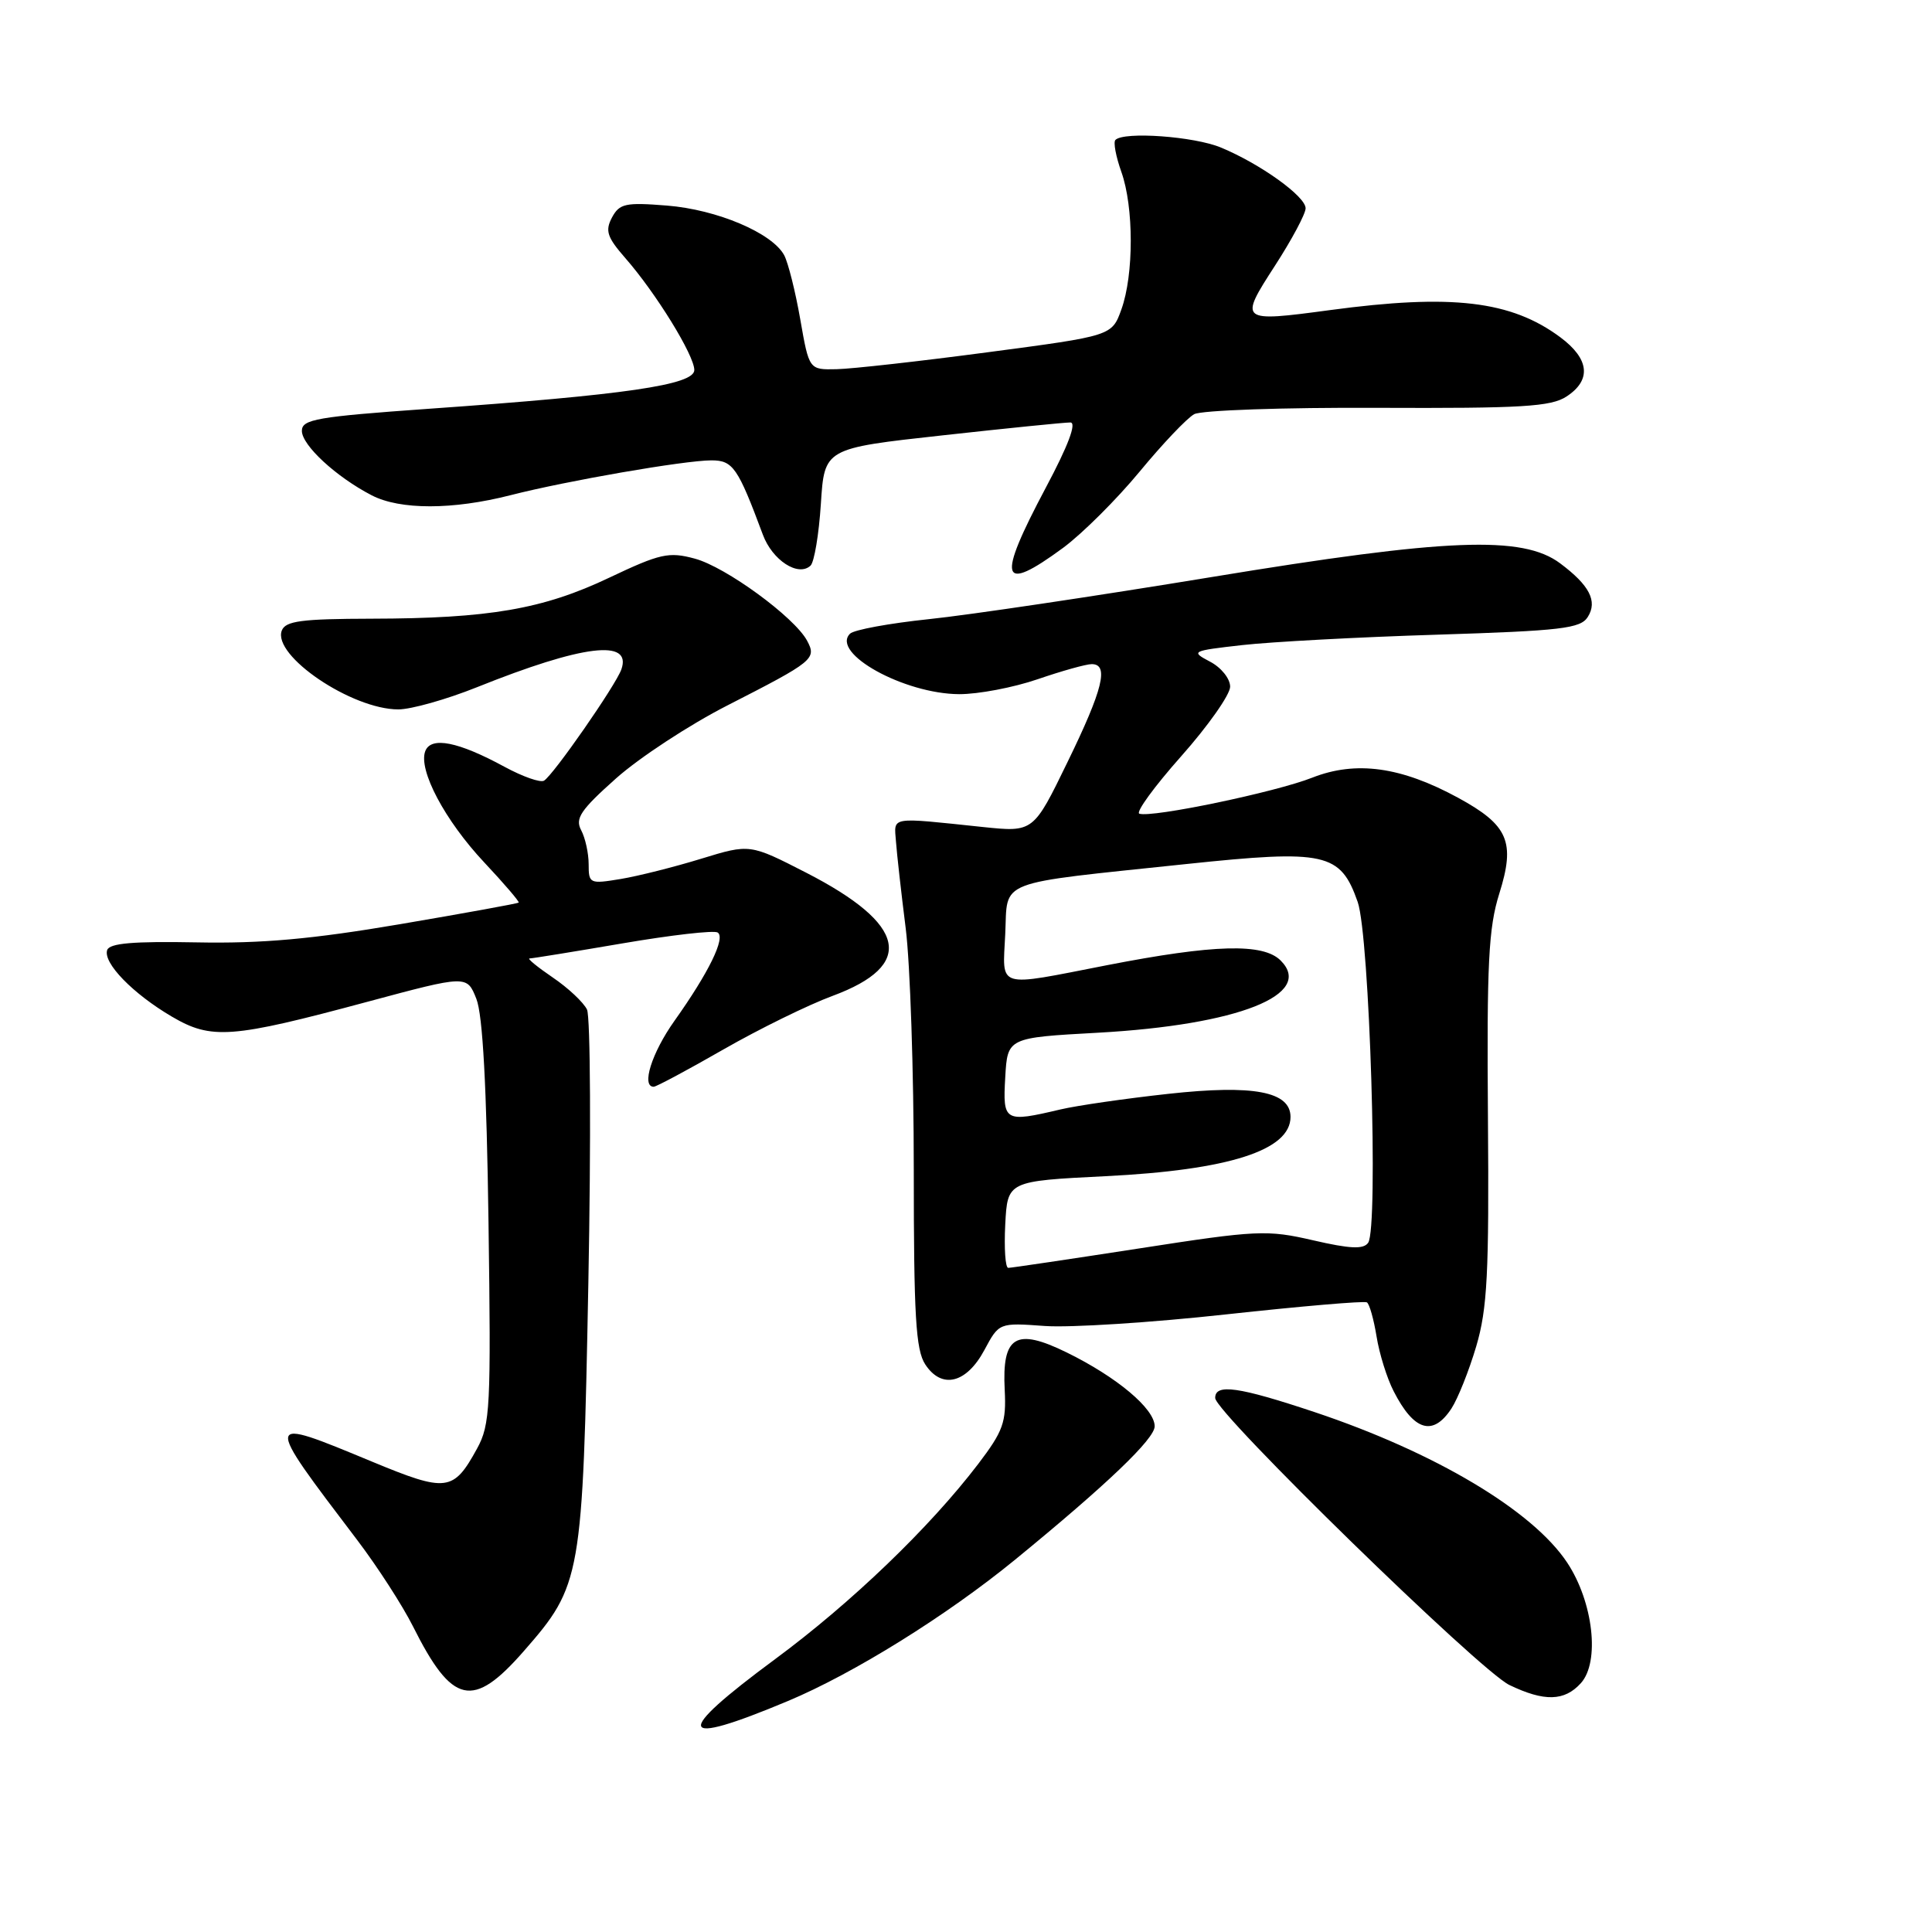 <?xml version="1.0" encoding="UTF-8" standalone="no"?>
<!DOCTYPE svg PUBLIC "-//W3C//DTD SVG 1.1//EN" "http://www.w3.org/Graphics/SVG/1.1/DTD/svg11.dtd" >
<svg xmlns="http://www.w3.org/2000/svg" xmlns:xlink="http://www.w3.org/1999/xlink" version="1.1" viewBox="0 0 256 256">
 <g >
 <path fill="currentColor"
d=" M 104.39 225.40 C 113.11 221.75 125.44 214.08 134.50 206.67 C 146.71 196.68 153.00 190.66 153.00 188.99 C 153.00 186.67 148.00 182.47 141.35 179.21 C 134.59 175.89 132.75 177.01 133.13 184.19 C 133.35 188.45 132.93 189.63 129.62 193.98 C 123.18 202.42 112.81 212.38 102.70 219.85 C 89.10 229.90 89.61 231.59 104.39 225.40 Z  M 209.47 223.03 C 212.02 220.22 211.12 212.29 207.67 207.07 C 203.10 200.16 190.18 192.46 174.19 187.11 C 164.12 183.75 160.99 183.30 161.02 185.25 C 161.05 187.21 196.09 221.39 200.00 223.27 C 204.63 225.50 207.30 225.43 209.47 223.03 Z  M 69.40 218.79 C 77.05 210.04 77.21 209.15 77.96 170.00 C 78.32 151.03 78.24 134.72 77.78 133.77 C 77.32 132.82 75.28 130.90 73.24 129.52 C 71.20 128.13 69.82 127.00 70.17 127.00 C 70.52 127.00 76.06 126.10 82.50 125.00 C 88.93 123.90 94.60 123.25 95.09 123.56 C 96.18 124.23 93.93 128.85 89.38 135.25 C 86.36 139.50 84.94 144.00 86.62 144.00 C 86.96 144.00 91.13 141.77 95.87 139.05 C 100.62 136.33 107.12 133.14 110.32 131.96 C 121.31 127.89 120.16 122.49 106.85 115.65 C 99.36 111.81 99.36 111.81 92.93 113.78 C 89.39 114.87 84.59 116.08 82.25 116.47 C 78.14 117.15 78.00 117.09 78.00 114.52 C 78.00 113.06 77.55 111.03 77.01 110.01 C 76.17 108.45 76.93 107.33 81.63 103.14 C 84.72 100.39 91.35 96.04 96.37 93.48 C 107.84 87.62 108.23 87.30 106.94 84.89 C 105.27 81.78 96.17 75.12 92.06 74.02 C 88.62 73.09 87.49 73.34 80.72 76.55 C 71.95 80.72 64.81 81.95 49.22 81.98 C 39.96 82.00 37.83 82.28 37.34 83.55 C 36.07 86.87 46.60 94.00 52.78 94.00 C 54.47 94.00 59.16 92.68 63.20 91.06 C 77.24 85.43 83.78 84.63 82.33 88.71 C 81.57 90.83 73.35 102.66 72.09 103.44 C 71.61 103.74 69.26 102.91 66.86 101.61 C 60.72 98.27 57.11 97.55 56.35 99.53 C 55.40 102.02 58.95 108.72 64.17 114.28 C 66.80 117.08 68.85 119.48 68.73 119.60 C 68.60 119.72 61.53 121.01 53.00 122.46 C 41.35 124.44 34.66 125.04 26.06 124.87 C 17.64 124.71 14.51 124.98 14.20 125.89 C 13.64 127.59 17.59 131.66 22.76 134.70 C 28.02 137.79 30.63 137.60 48.69 132.74 C 61.87 129.20 61.87 129.20 63.12 132.35 C 63.97 134.49 64.48 144.00 64.73 162.00 C 65.07 186.51 64.96 188.76 63.21 191.95 C 60.08 197.66 59.18 197.77 49.31 193.68 C 34.79 187.66 34.81 187.57 47.36 204.10 C 50.03 207.62 53.34 212.75 54.72 215.50 C 59.93 225.90 62.65 226.51 69.40 218.79 Z  M 192.32 186.64 C 193.17 185.34 194.65 181.63 195.61 178.39 C 197.08 173.40 197.32 168.77 197.16 148.14 C 197.00 127.68 197.24 122.93 198.66 118.42 C 200.82 111.55 199.87 109.34 193.21 105.71 C 185.64 101.59 179.67 100.77 173.89 103.04 C 169.01 104.97 152.63 108.38 150.97 107.82 C 150.46 107.64 152.95 104.22 156.52 100.20 C 160.08 96.19 163.00 92.04 163.00 90.99 C 163.00 89.92 161.81 88.44 160.33 87.67 C 157.75 86.31 157.88 86.24 164.58 85.48 C 168.39 85.05 180.00 84.42 190.39 84.10 C 206.90 83.58 209.43 83.28 210.39 81.75 C 211.71 79.66 210.62 77.55 206.72 74.64 C 201.75 70.93 191.75 71.32 160.56 76.46 C 145.19 78.99 128.33 81.50 123.09 82.04 C 117.85 82.59 113.15 83.45 112.63 83.97 C 110.05 86.55 119.80 91.94 127.09 91.98 C 129.62 91.99 134.30 91.10 137.50 90.00 C 140.70 88.90 143.92 88.00 144.66 88.00 C 146.97 88.00 146.15 91.34 141.46 100.96 C 136.93 110.28 136.93 110.28 130.21 109.58 C 117.74 108.27 118.47 108.15 118.72 111.50 C 118.84 113.15 119.42 118.33 120.01 123.00 C 120.60 127.67 121.08 142.07 121.08 154.98 C 121.08 174.35 121.34 178.87 122.60 180.79 C 124.78 184.12 128.06 183.32 130.44 178.88 C 132.38 175.26 132.38 175.26 138.44 175.70 C 141.77 175.94 152.60 175.25 162.50 174.16 C 172.40 173.08 180.78 172.36 181.12 172.57 C 181.46 172.78 182.03 174.81 182.40 177.08 C 182.76 179.35 183.78 182.63 184.67 184.35 C 187.36 189.62 189.87 190.37 192.32 186.64 Z  M 108.77 66.76 C 109.24 59.41 109.24 59.41 124.87 57.69 C 133.47 56.74 141.10 55.97 141.83 55.98 C 142.69 55.99 141.55 59.04 138.58 64.61 C 132.02 76.95 132.53 78.72 140.87 72.59 C 143.41 70.71 147.97 66.17 151.00 62.50 C 154.03 58.83 157.28 55.40 158.24 54.88 C 159.20 54.36 170.14 53.98 182.56 54.04 C 201.64 54.12 205.52 53.89 207.57 52.54 C 210.91 50.36 210.61 47.56 206.75 44.69 C 200.22 39.84 192.36 38.92 176.23 41.09 C 164.25 42.70 164.14 42.62 168.93 35.22 C 171.17 31.76 173.00 28.33 173.00 27.60 C 173.00 26.02 167.01 21.72 161.78 19.55 C 158.24 18.07 148.93 17.40 147.80 18.54 C 147.50 18.83 147.86 20.74 148.59 22.79 C 150.24 27.43 150.25 36.39 148.59 41.00 C 147.33 44.50 147.33 44.50 130.92 46.67 C 121.89 47.87 112.86 48.88 110.85 48.92 C 107.21 49.00 107.21 49.00 106.04 42.32 C 105.40 38.65 104.44 34.82 103.91 33.82 C 102.32 30.87 95.02 27.77 88.38 27.24 C 82.87 26.80 82.09 26.97 81.09 28.82 C 80.16 30.58 80.44 31.43 82.86 34.20 C 86.93 38.85 92.00 47.09 92.00 49.03 C 92.00 51.00 82.87 52.33 56.75 54.17 C 41.98 55.22 40.00 55.56 40.00 57.09 C 40.00 59.00 44.55 63.20 49.25 65.63 C 53.01 67.58 59.99 67.57 67.63 65.62 C 75.13 63.70 90.67 61.01 94.27 61.00 C 97.12 61.00 97.77 61.95 101.08 70.84 C 102.34 74.24 105.77 76.47 107.40 74.95 C 107.89 74.49 108.51 70.80 108.77 66.76 Z  M 133.20 162.25 C 133.50 156.50 133.50 156.50 146.50 155.85 C 162.83 155.04 171.00 152.42 171.00 148.00 C 171.00 144.63 166.10 143.70 154.81 144.94 C 149.14 145.56 142.70 146.49 140.50 147.01 C 133.08 148.76 132.86 148.63 133.20 142.75 C 133.50 137.50 133.50 137.50 145.50 136.84 C 164.05 135.81 174.22 131.79 169.69 127.27 C 167.37 124.95 160.87 125.13 146.70 127.89 C 131.83 130.79 132.85 131.10 133.20 123.76 C 133.55 116.44 131.62 117.19 157.19 114.49 C 175.63 112.55 177.61 112.98 179.90 119.51 C 181.48 124.01 182.67 162.67 181.29 164.67 C 180.68 165.56 178.90 165.48 174.01 164.35 C 167.89 162.94 166.62 162.99 150.91 165.43 C 141.77 166.84 133.98 168.00 133.60 168.00 C 133.21 168.00 133.04 165.41 133.20 162.25 Z "/>
</g>
</svg>